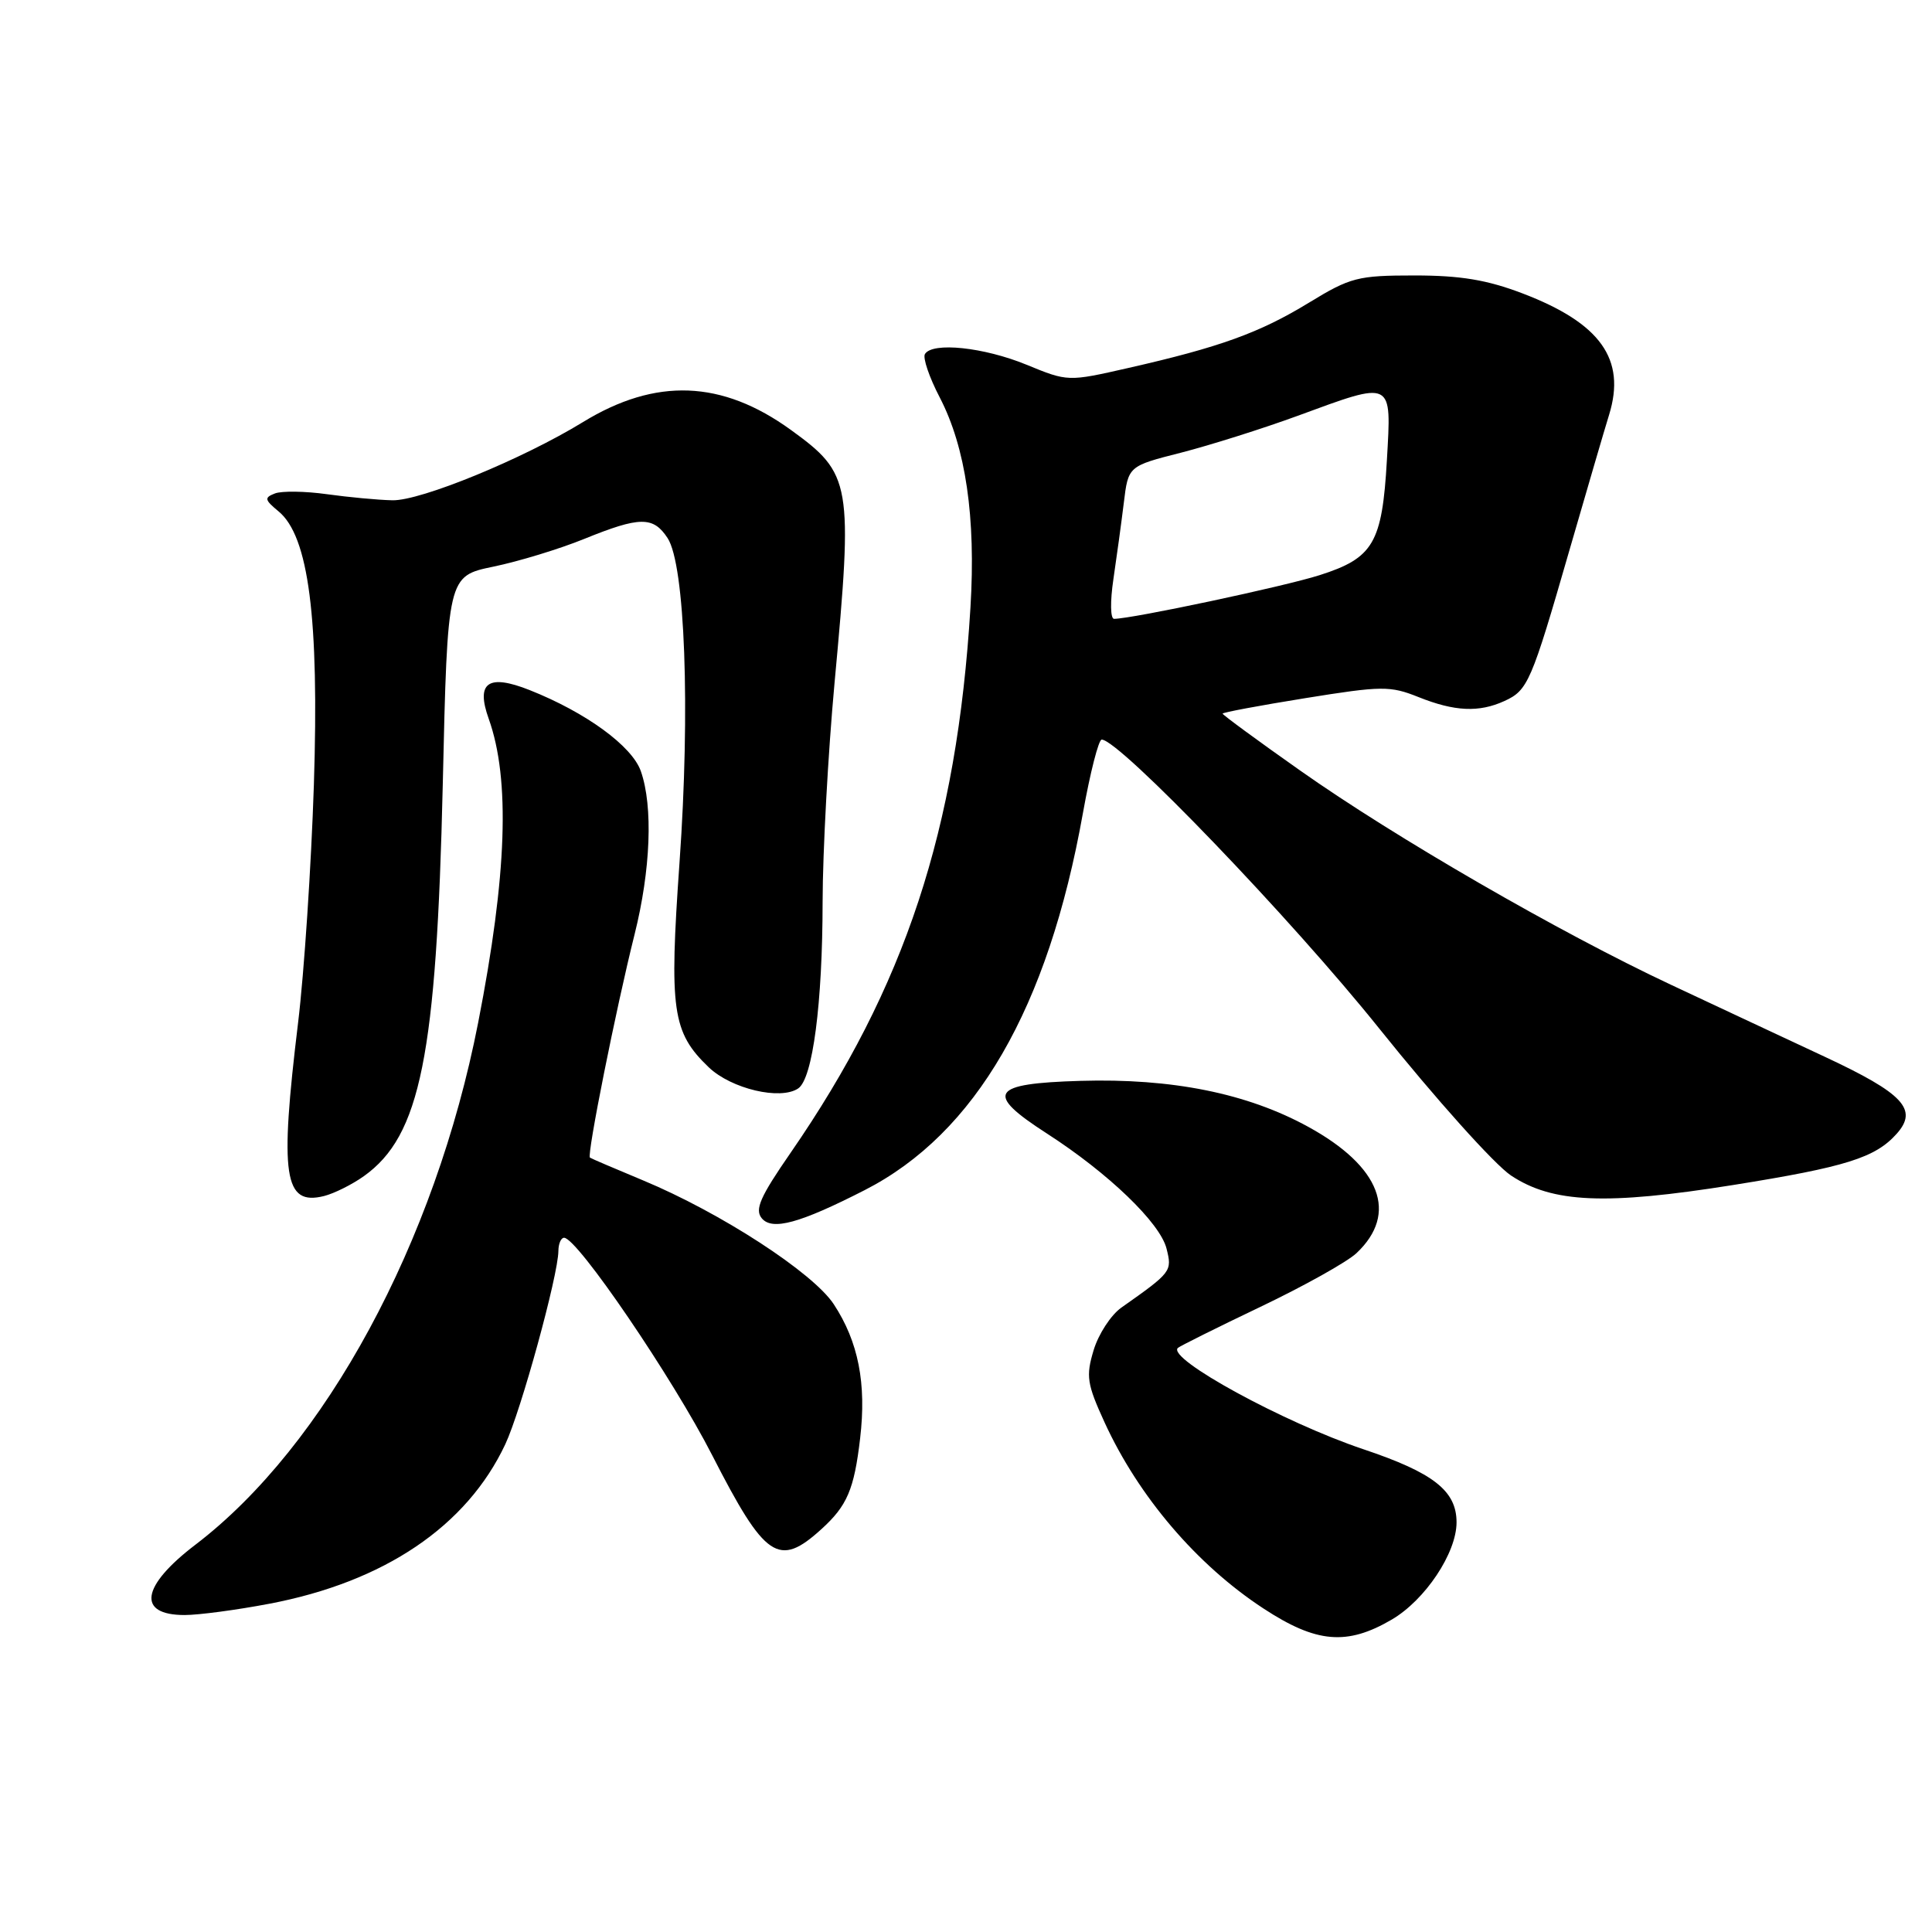 <?xml version="1.0" encoding="UTF-8" standalone="no"?>
<!DOCTYPE svg PUBLIC "-//W3C//DTD SVG 1.1//EN" "http://www.w3.org/Graphics/SVG/1.1/DTD/svg11.dtd" >
<svg xmlns="http://www.w3.org/2000/svg" xmlns:xlink="http://www.w3.org/1999/xlink" version="1.1" viewBox="0 0 256 256">
 <g >
 <path fill="currentColor"
d=" M 184.42 214.60 C 188.85 212.00 193.00 205.78 193.00 201.72 C 193.00 197.54 189.95 195.15 180.65 192.03 C 170.11 188.49 154.61 180.03 156.07 178.61 C 156.31 178.38 161.22 175.93 167.00 173.17 C 172.78 170.41 178.51 167.21 179.74 166.05 C 185.32 160.80 182.95 154.57 173.35 149.31 C 165.27 144.87 155.28 142.86 143.16 143.22 C 131.23 143.57 130.42 144.85 138.74 150.21 C 146.87 155.45 153.72 162.04 154.57 165.44 C 155.33 168.46 155.25 168.57 148.58 173.27 C 147.20 174.25 145.55 176.78 144.91 178.91 C 143.87 182.36 144.03 183.38 146.36 188.47 C 150.86 198.29 158.59 207.36 167.41 213.13 C 174.42 217.73 178.48 218.08 184.42 214.60 Z  M 35.66 212.51 C 50.92 209.62 61.85 202.23 66.95 191.38 C 69.04 186.93 73.97 168.97 73.99 165.75 C 74.00 164.79 74.34 164.00 74.75 164.01 C 76.50 164.03 89.12 182.56 94.37 192.83 C 101.39 206.55 103.18 207.76 108.84 202.62 C 112.25 199.53 113.18 197.36 113.97 190.60 C 114.83 183.33 113.74 177.78 110.48 172.82 C 107.73 168.63 95.45 160.66 85.17 156.39 C 81.50 154.86 78.35 153.52 78.17 153.39 C 77.73 153.10 81.64 133.56 84.08 123.83 C 86.22 115.28 86.55 106.87 84.92 102.20 C 83.76 98.86 77.64 94.40 70.18 91.44 C 64.68 89.26 63.03 90.42 64.76 95.25 C 67.62 103.26 67.18 115.97 63.36 135.50 C 57.66 164.66 43.09 191.56 25.91 204.67 C 18.69 210.17 18.10 214.00 24.47 214.00 C 26.32 214.00 31.35 213.33 35.66 212.51 Z  M 114.57 157.70 C 129.28 150.18 138.87 133.62 143.49 107.75 C 144.45 102.39 145.57 98.00 145.98 98.00 C 148.30 98.00 171.10 121.73 182.76 136.29 C 190.19 145.56 198.05 154.33 200.23 155.77 C 205.73 159.41 212.77 159.71 229.65 157.02 C 244.59 154.63 248.49 153.41 251.33 150.22 C 254.19 147.01 252.22 144.90 241.82 140.04 C 236.69 137.65 227.52 133.35 221.44 130.50 C 206.68 123.58 184.86 110.98 172.25 102.08 C 166.61 98.11 162.00 94.72 162.00 94.56 C 162.00 94.40 166.93 93.48 172.95 92.51 C 183.13 90.87 184.19 90.86 187.97 92.37 C 192.74 94.28 195.97 94.43 199.34 92.89 C 202.45 91.47 202.90 90.44 207.93 73.00 C 210.24 65.03 212.61 56.90 213.22 54.94 C 215.48 47.59 212.07 42.82 201.75 38.88 C 197.03 37.08 193.52 36.50 187.42 36.50 C 179.90 36.50 178.94 36.75 173.42 40.12 C 166.91 44.10 161.58 46.02 149.50 48.76 C 141.50 50.58 141.50 50.58 136.00 48.32 C 130.36 46.01 123.56 45.29 122.56 46.91 C 122.25 47.40 123.13 50.00 124.52 52.66 C 127.97 59.32 129.32 68.54 128.59 80.50 C 126.80 109.96 119.93 130.78 104.76 152.75 C 100.72 158.59 99.98 160.27 100.94 161.43 C 102.32 163.09 105.98 162.09 114.57 157.70 Z  M 48.21 155.85 C 55.71 150.51 57.84 139.91 58.67 103.92 C 59.30 76.34 59.30 76.34 65.39 75.08 C 68.73 74.39 74.14 72.74 77.41 71.41 C 84.79 68.41 86.56 68.40 88.46 71.30 C 90.77 74.83 91.48 93.99 90.04 114.28 C 88.66 133.88 89.07 136.78 93.91 141.42 C 96.90 144.28 103.42 145.82 105.77 144.22 C 107.69 142.92 108.99 132.95 109.00 119.50 C 109.01 112.90 109.72 99.85 110.58 90.50 C 113.04 63.95 112.84 62.80 104.80 56.97 C 95.66 50.35 86.90 50.02 77.26 55.92 C 69.27 60.82 55.75 66.37 52.00 66.29 C 50.08 66.25 46.16 65.88 43.29 65.48 C 40.43 65.08 37.34 65.04 36.44 65.38 C 34.99 65.94 35.05 66.22 36.91 67.76 C 40.90 71.04 42.30 81.89 41.59 104.00 C 41.24 114.72 40.30 128.90 39.50 135.50 C 37.03 155.84 37.62 159.81 42.94 158.48 C 44.28 158.14 46.65 156.96 48.21 155.85 Z  M 147.53 76.75 C 147.96 73.86 148.58 69.31 148.91 66.63 C 149.50 61.76 149.50 61.76 156.50 59.98 C 160.35 58.99 167.30 56.80 171.94 55.10 C 184.69 50.42 184.38 50.27 183.77 60.98 C 183.14 71.96 181.98 73.94 174.86 76.21 C 170.18 77.71 150.03 81.99 147.62 82.00 C 147.13 82.00 147.09 79.70 147.53 76.75 Z "/>
</g>
</svg>